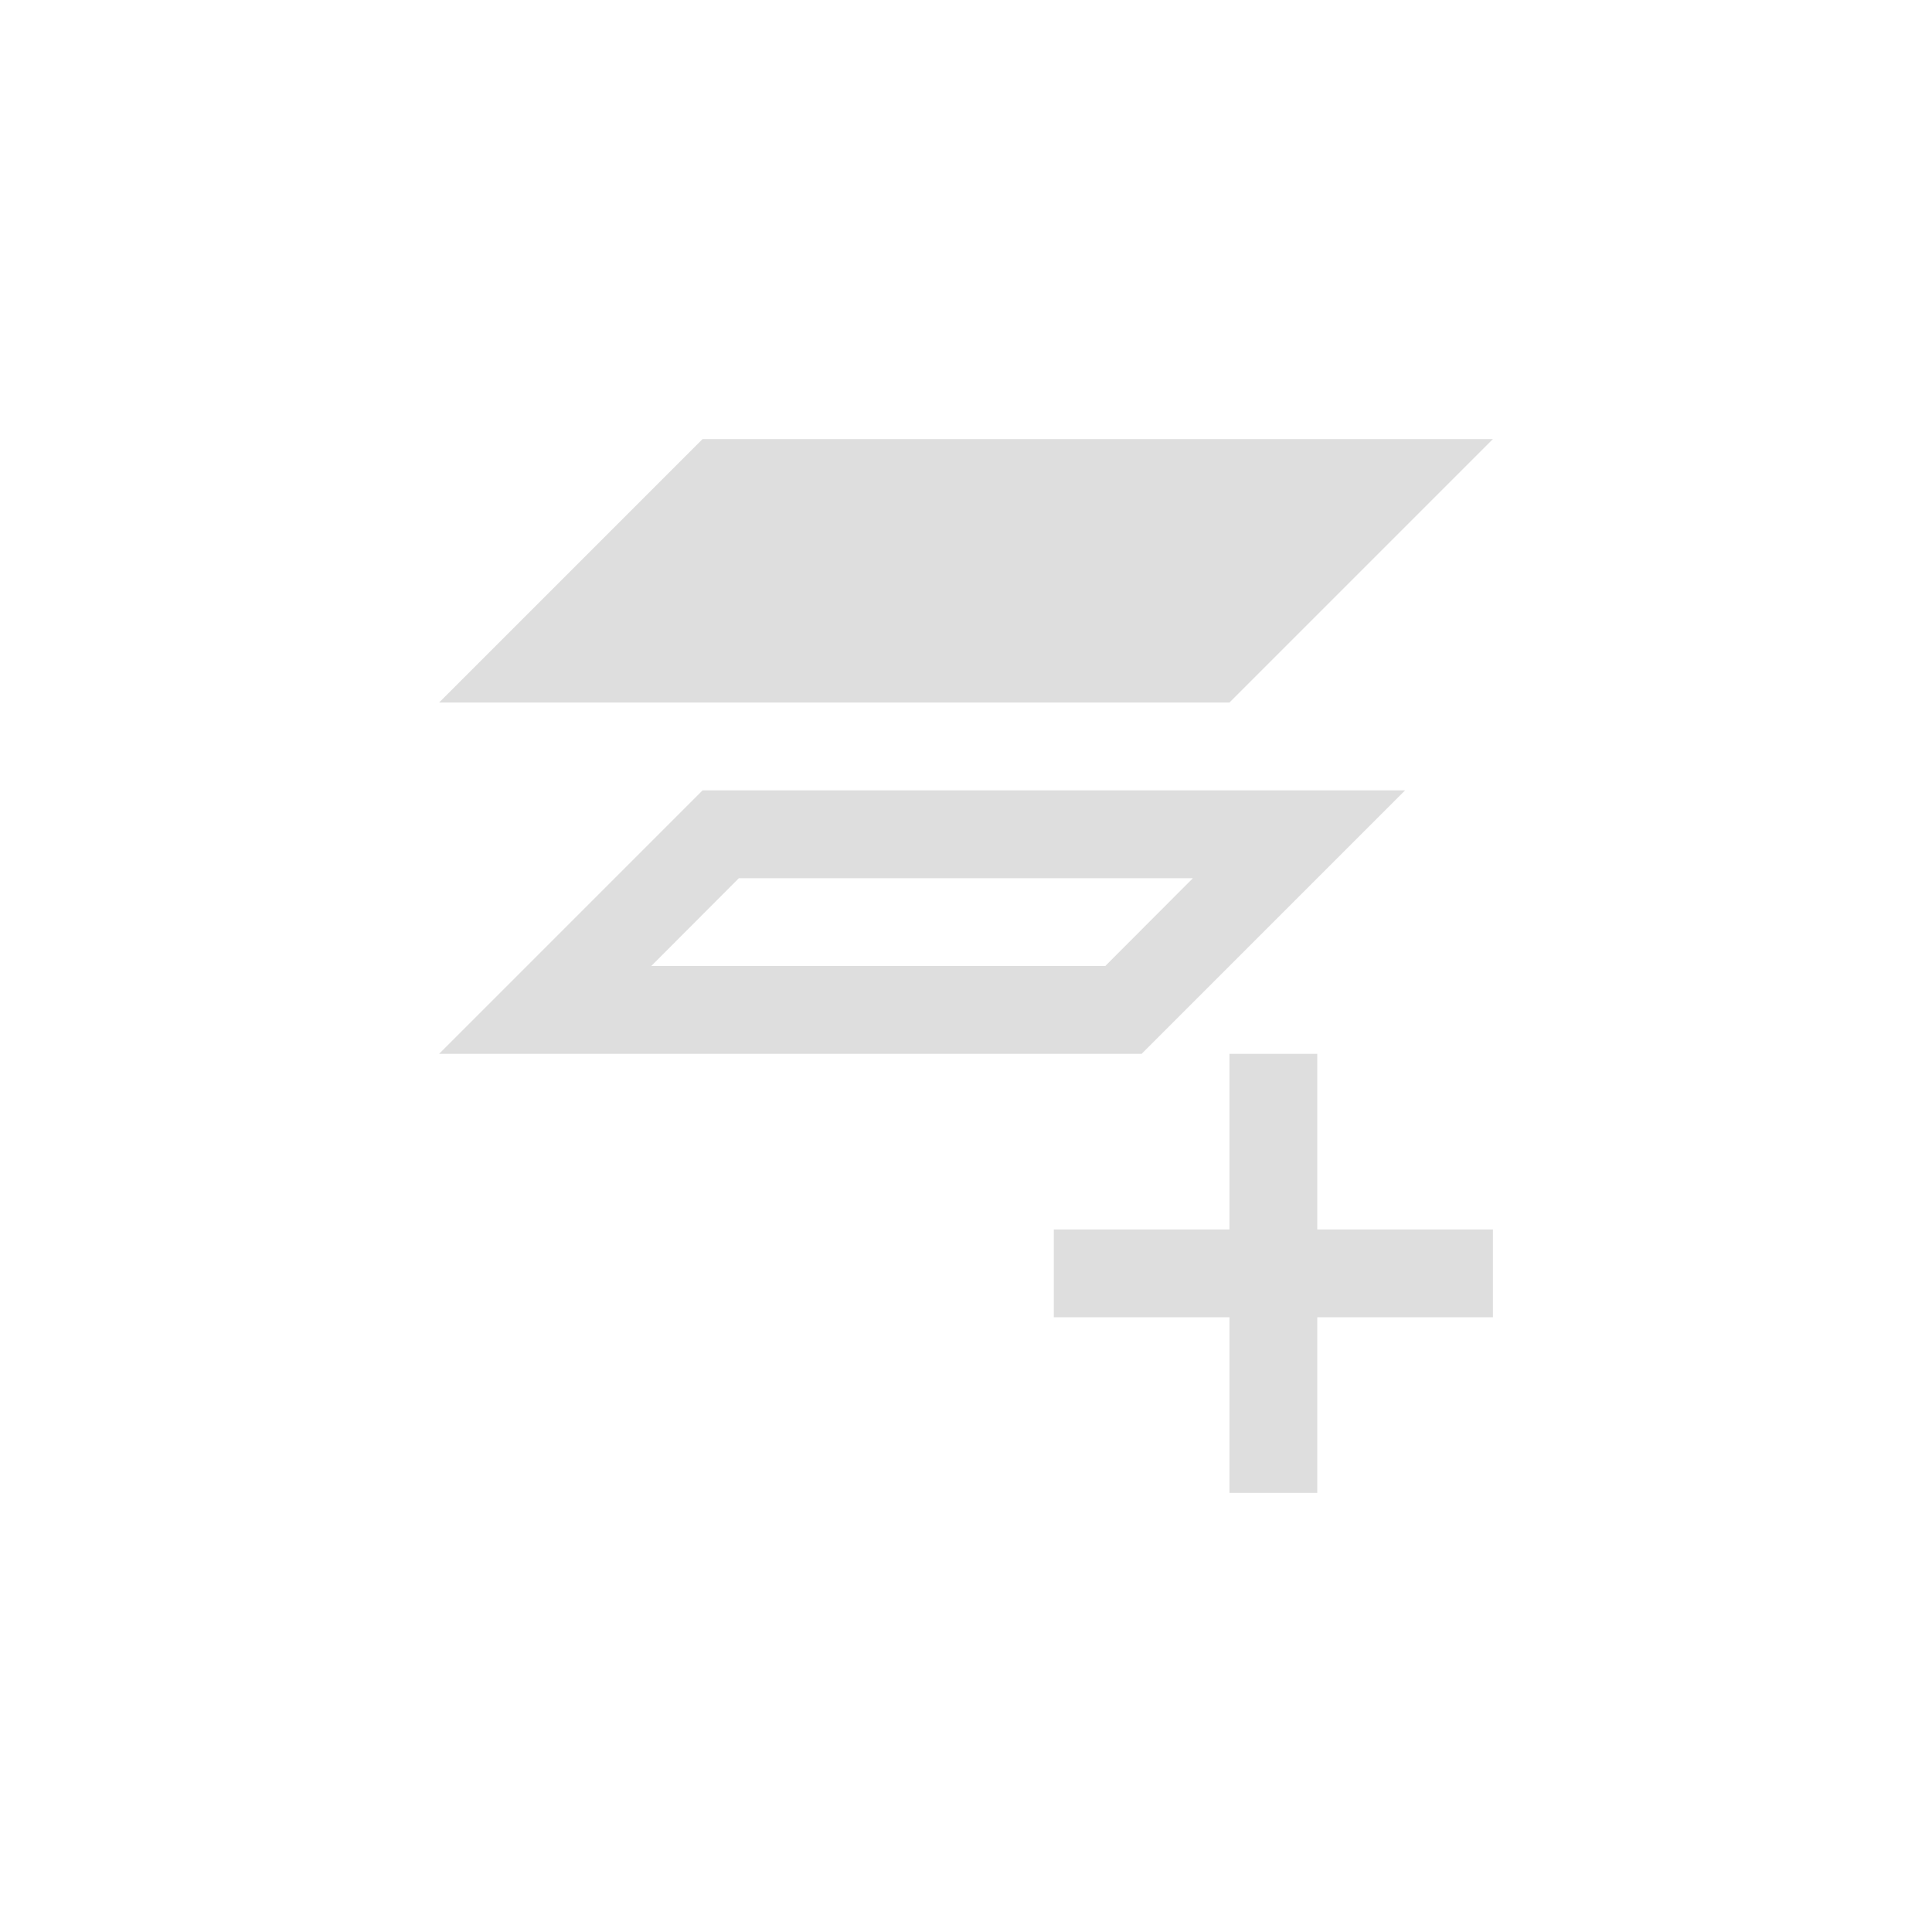 <?xml version='1.0' encoding='ASCII'?>
<svg xmlns="http://www.w3.org/2000/svg" width="16" height="16" viewBox="-3 -3 22 22">
<defs><style id="current-color-scheme" type="text/css">.ColorScheme-Contrast{color:#dedede; fill:currentColor;}</style></defs><path d="M5 2 2 5h9l3-3zm0 4L2 9h8l3-3zm.414 1h5.17l-.998 1h-5.17zM11 9v2H9v1h2v2h1v-2h2v-1h-2V9z" class="ColorScheme-Contrast" style="fill-opacity:1;stroke:none;fill:currentColor" fill="currentColor"/>
</svg>
